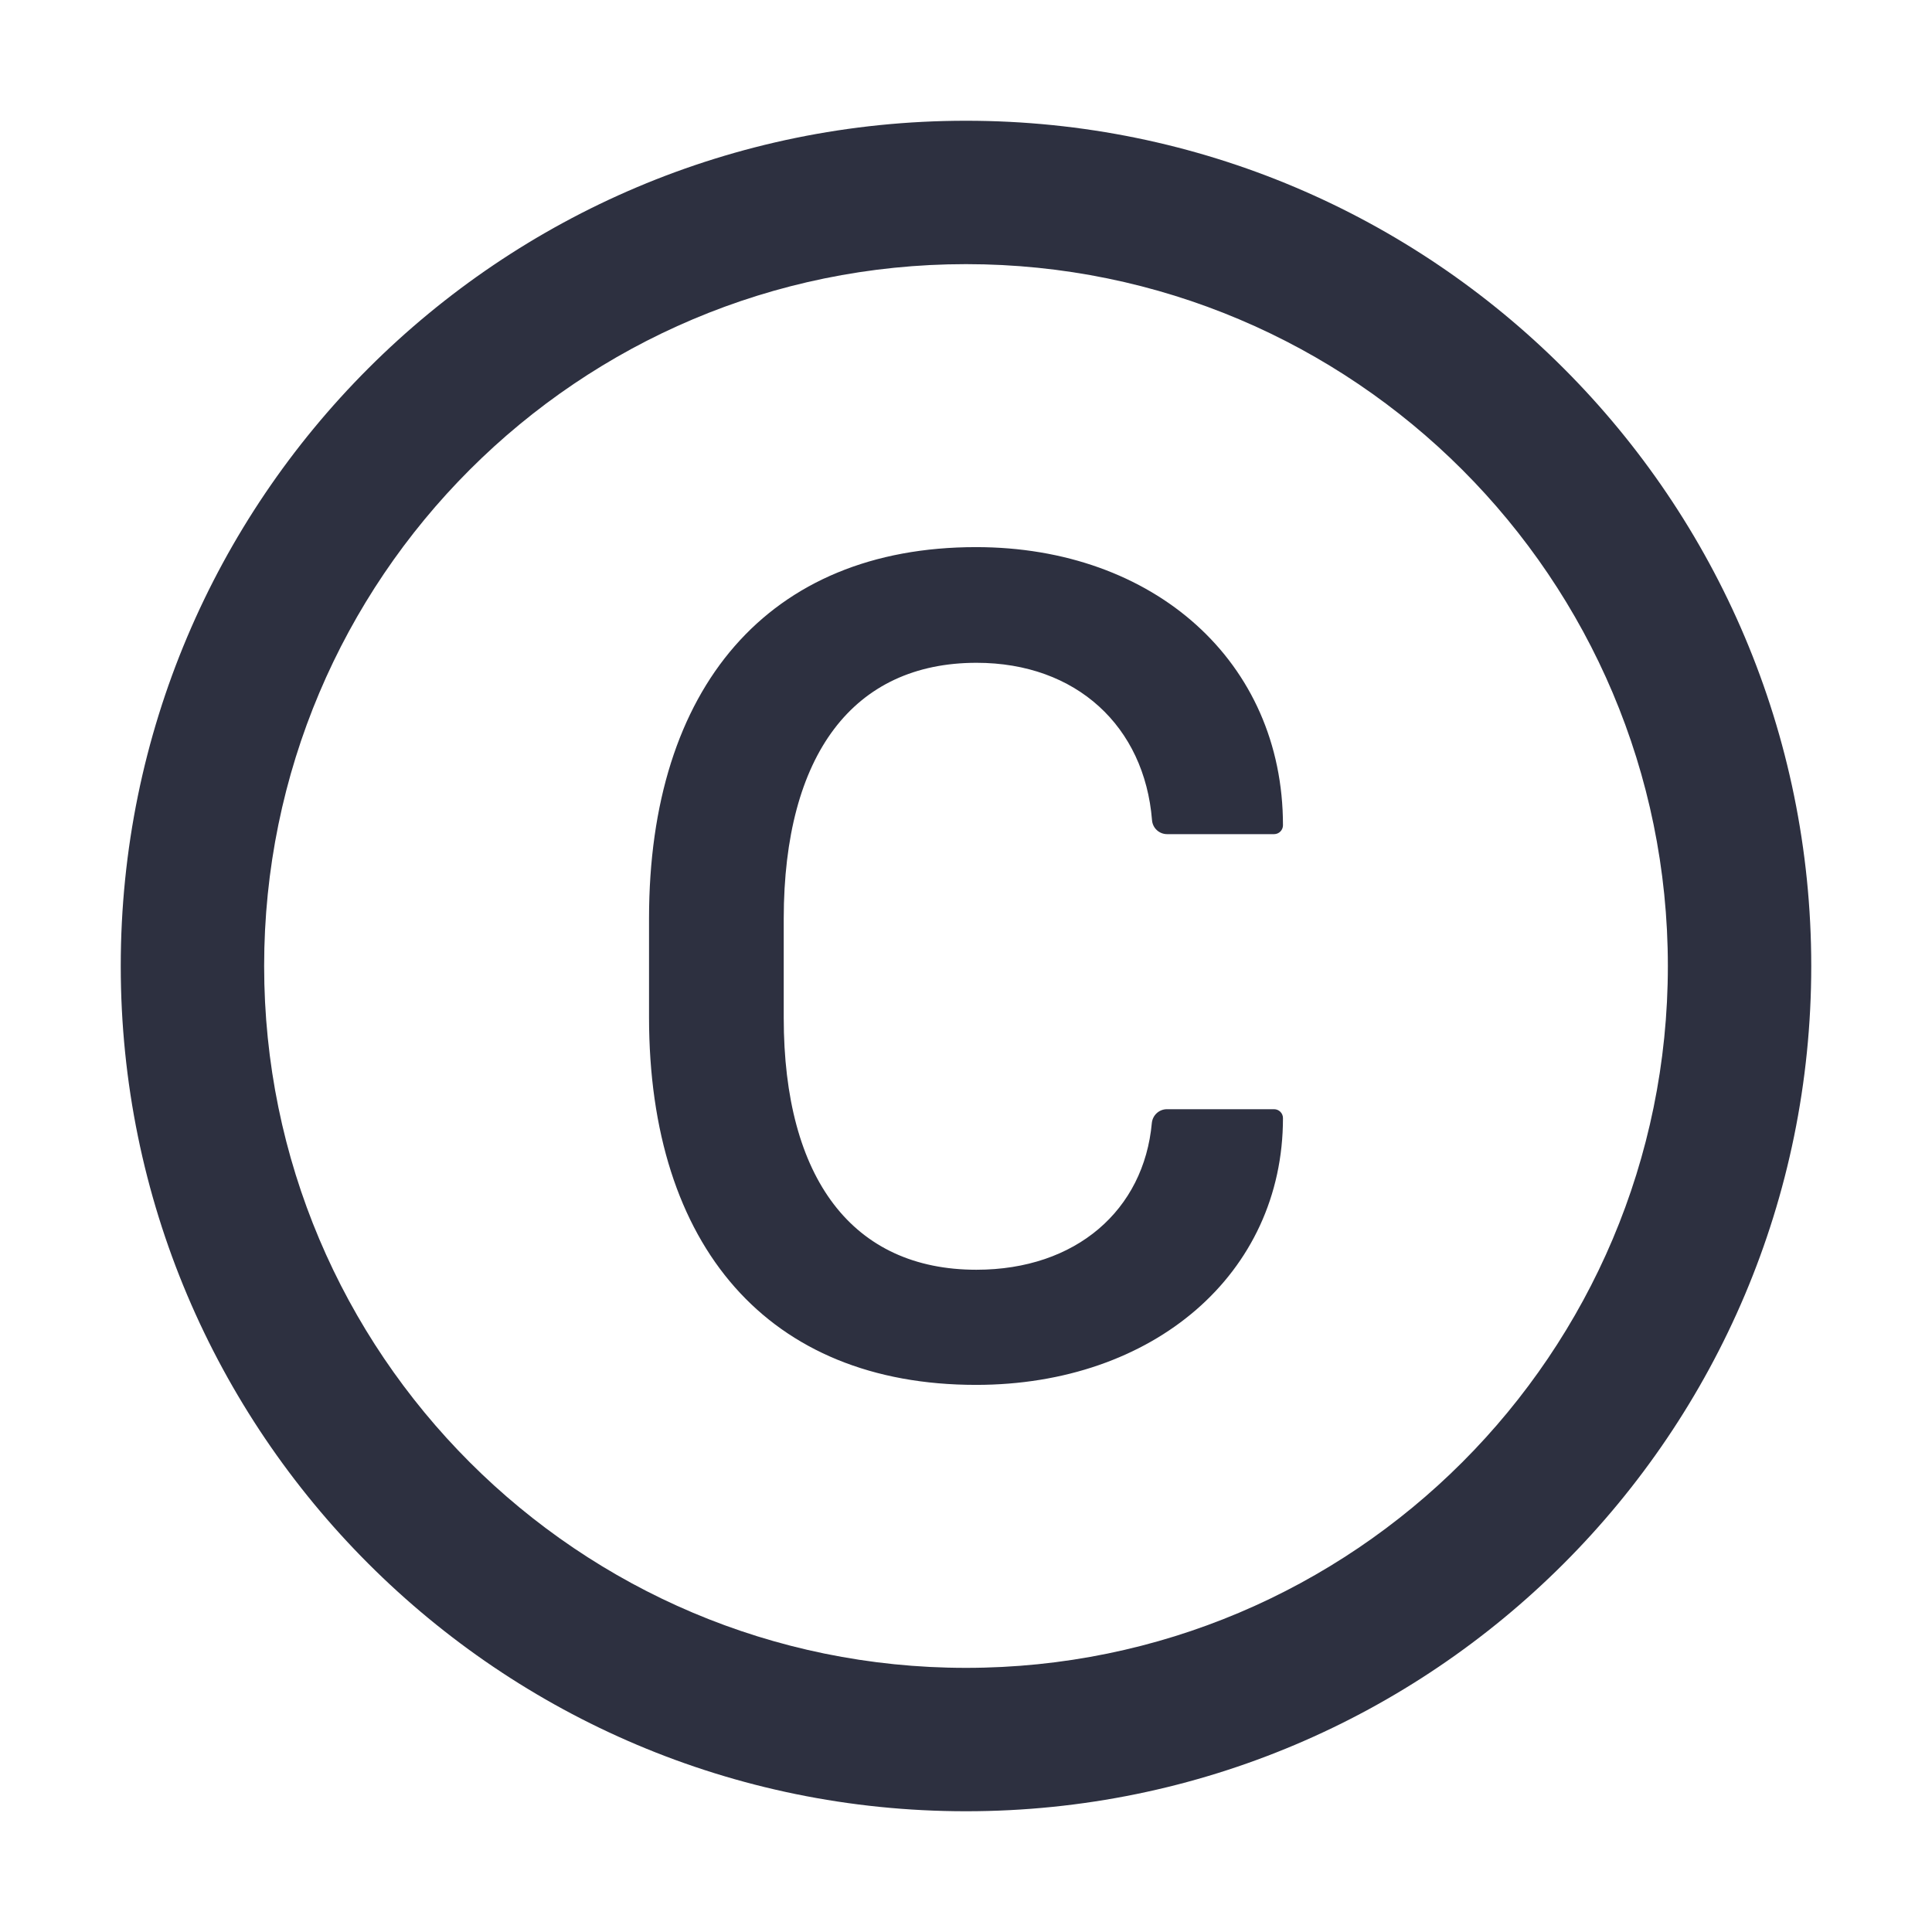 <?xml version="1.0" encoding="UTF-8"?>
<svg width="32px" height="32px" viewBox="0 0 32 32" version="1.1" xmlns="http://www.w3.org/2000/svg" xmlns:xlink="http://www.w3.org/1999/xlink">
    <!-- Generator: Sketch 59 (86127) - https://sketch.com -->
    <title>icons/cir-copyright-circle</title>
    <desc>Created with Sketch.</desc>
    <g id="icons/cir-copyright-circle" stroke="none" stroke-width="1" fill="none" fill-rule="evenodd">
        <rect id="Rectangle" fill="#2D3040" fill-rule="nonzero" opacity="0" x="0" y="0" width="32" height="32"></rect>
        <path d="M16,2 C8.269,2 2,8.269 2,16 C2,23.731 8.269,30 16,30 C23.731,30 30,23.731 30,16 C30,8.269 23.731,2 16,2 Z M16,27.625 C9.581,27.625 4.375,22.419 4.375,16 C4.375,9.581 9.581,4.375 16,4.375 C22.419,4.375 27.625,9.581 27.625,16 C27.625,22.419 22.419,27.625 16,27.625 Z M16.175,10.978 C17.831,10.978 18.956,12.034 19.081,13.584 C19.091,13.716 19.2,13.816 19.331,13.816 L21.103,13.816 C21.184,13.816 21.25,13.75 21.25,13.669 C21.25,10.959 19.113,9.062 16.166,9.062 C12.731,9.062 10.75,11.381 10.75,15.213 L10.75,16.847 C10.75,20.65 12.731,22.938 16.166,22.938 C19.103,22.938 21.25,21.1 21.25,18.519 C21.25,18.438 21.184,18.372 21.103,18.372 L19.328,18.372 C19.197,18.372 19.091,18.472 19.078,18.6 C18.947,20.041 17.825,21.031 16.172,21.031 C14.131,21.031 12.981,19.534 12.981,16.856 L12.981,15.213 C12.984,12.494 14.137,10.978 16.175,10.978 L16.175,10.978 Z" id="Shape" fill="#2D3040" fill-rule="nonzero"></path>
    </g>
</svg>